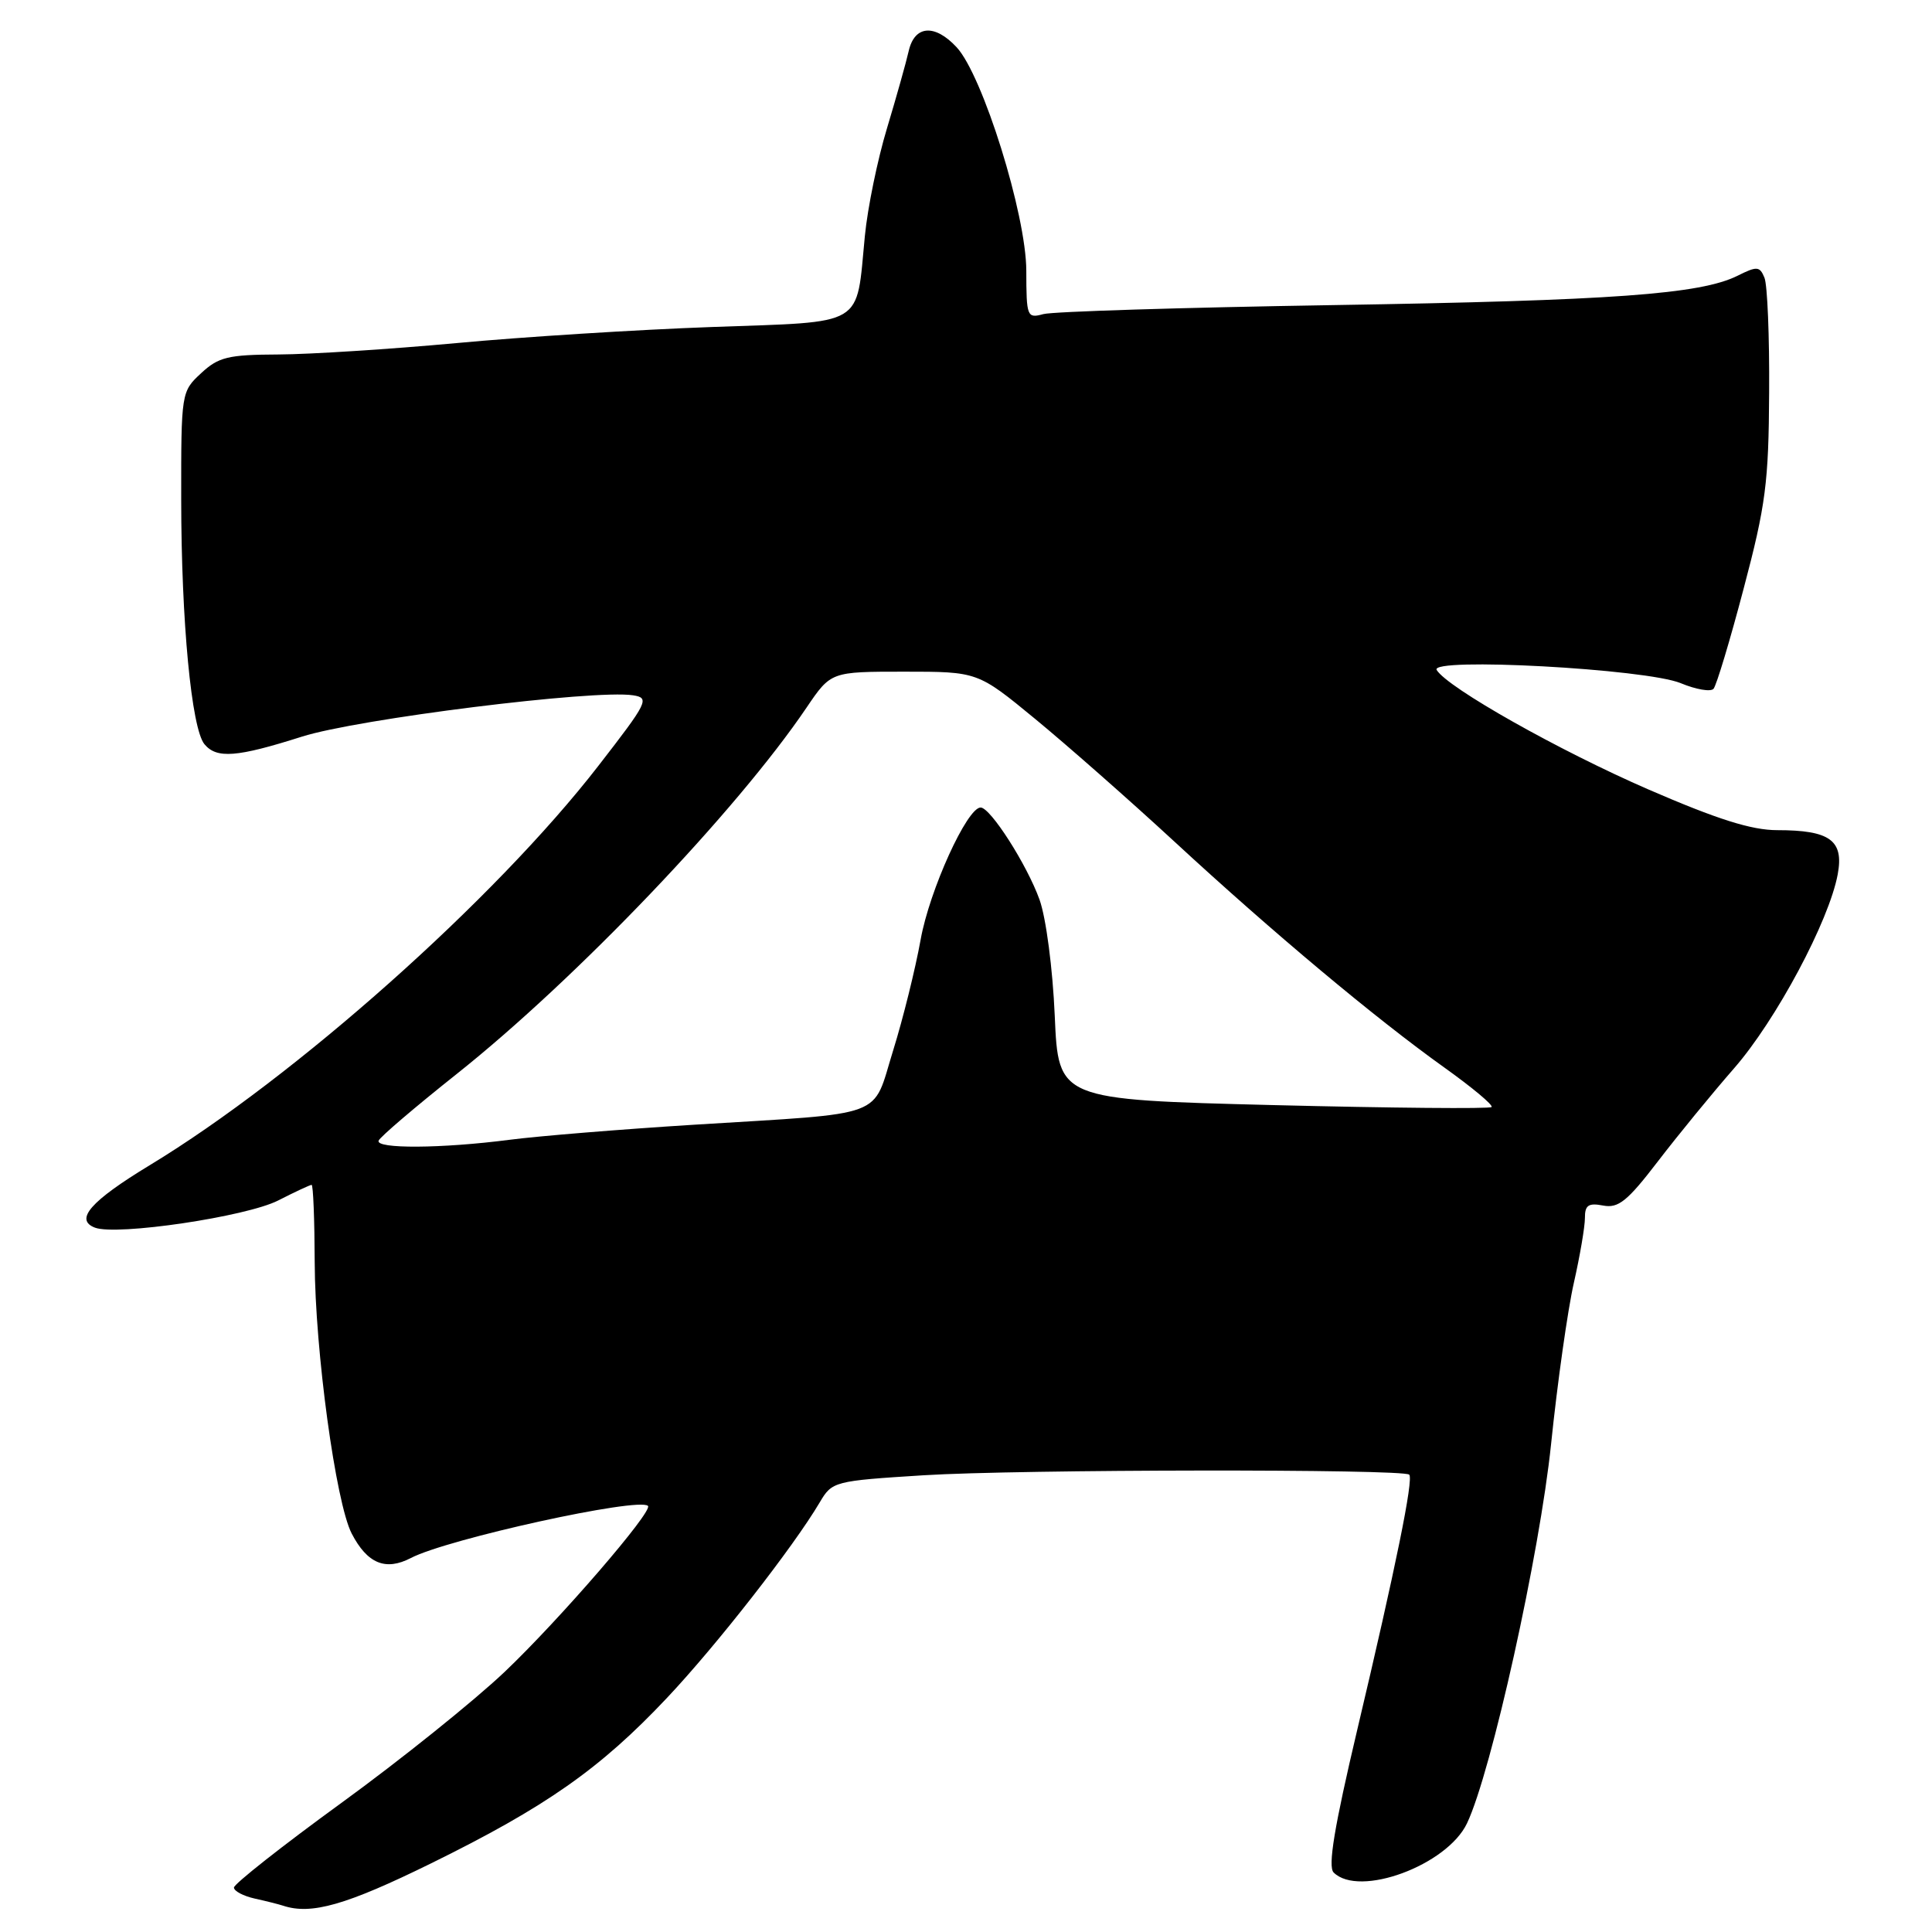 <?xml version="1.0" encoding="UTF-8" standalone="no"?>
<!DOCTYPE svg PUBLIC "-//W3C//DTD SVG 1.1//EN" "http://www.w3.org/Graphics/SVG/1.1/DTD/svg11.dtd" >
<svg xmlns="http://www.w3.org/2000/svg" xmlns:xlink="http://www.w3.org/1999/xlink" version="1.1" viewBox="0 0 256 256">
 <g >
 <path fill="currentColor"
d=" M 57.11 246.91 C 72.30 239.44 79.52 234.38 88.36 225.00 C 94.91 218.06 105.13 204.98 108.62 199.07 C 110.26 196.29 110.50 196.23 122.39 195.48 C 135.01 194.69 185.96 194.63 186.73 195.40 C 187.32 195.99 184.96 207.61 179.83 229.26 C 176.81 242.04 175.93 247.33 176.71 248.11 C 180.08 251.48 191.75 247.16 194.39 241.59 C 197.62 234.77 204.02 205.91 205.53 191.31 C 206.37 183.16 207.73 173.57 208.54 170.00 C 209.35 166.43 210.01 162.55 210.01 161.39 C 210.00 159.69 210.48 159.37 212.42 159.74 C 214.44 160.13 215.64 159.16 219.67 153.90 C 222.33 150.43 226.88 144.87 229.78 141.55 C 235.34 135.18 242.37 122.02 243.51 115.84 C 244.34 111.35 242.48 110.00 235.49 110.00 C 232.09 110.00 227.56 108.57 218.43 104.61 C 206.58 99.46 191.82 91.14 190.37 88.78 C 189.30 87.06 218.15 88.62 222.72 90.53 C 224.72 91.36 226.67 91.70 227.05 91.27 C 227.43 90.85 229.23 84.88 231.04 78.00 C 233.97 66.94 234.36 63.94 234.42 52.00 C 234.47 44.58 234.19 37.74 233.80 36.80 C 233.17 35.27 232.81 35.25 230.23 36.54 C 225.30 38.99 213.74 39.83 176.50 40.43 C 156.70 40.75 139.49 41.28 138.25 41.62 C 136.09 42.21 136.00 41.98 135.99 35.87 C 135.98 28.45 130.21 9.96 126.75 6.25 C 123.85 3.14 121.19 3.35 120.41 6.75 C 120.07 8.26 118.77 12.88 117.53 17.00 C 116.28 21.12 114.96 27.54 114.60 31.26 C 113.41 43.46 114.89 42.59 94.33 43.33 C 84.53 43.68 69.30 44.64 60.50 45.46 C 51.70 46.27 41.08 46.95 36.90 46.97 C 30.23 47.00 28.96 47.30 26.65 49.45 C 24.02 51.88 24.00 52.02 24.01 66.20 C 24.02 82.32 25.37 96.53 27.09 98.61 C 28.71 100.56 31.38 100.35 40.00 97.61 C 47.42 95.25 78.75 91.34 83.88 92.13 C 86.12 92.48 85.86 93.00 79.27 101.50 C 65.60 119.14 39.12 142.71 19.85 154.39 C 12.00 159.15 9.84 161.62 12.58 162.67 C 15.45 163.77 32.64 161.22 36.86 159.07 C 39.09 157.93 41.09 157.00 41.29 157.00 C 41.50 157.00 41.68 161.61 41.70 167.25 C 41.74 178.93 44.49 199.12 46.60 203.20 C 48.67 207.19 51.09 208.19 54.45 206.44 C 59.32 203.91 84.64 198.35 85.86 199.54 C 86.57 200.23 74.12 214.64 66.87 221.53 C 62.80 225.39 53.06 233.21 45.23 238.90 C 37.40 244.59 31.00 249.64 31.00 250.11 C 31.00 250.58 32.24 251.23 33.75 251.57 C 35.26 251.90 36.95 252.33 37.50 252.51 C 41.24 253.76 45.88 252.43 57.11 246.91 Z  M 50.17 151.14 C 50.35 150.66 55.00 146.69 60.50 142.32 C 76.33 129.74 97.63 107.43 106.88 93.75 C 110.10 89.00 110.10 89.00 119.82 89.00 C 129.55 89.00 129.55 89.00 137.15 95.25 C 141.33 98.69 149.65 106.01 155.63 111.53 C 168.69 123.59 182.27 134.95 191.39 141.46 C 195.07 144.09 197.89 146.44 197.64 146.69 C 197.39 146.94 184.37 146.82 168.71 146.43 C 140.24 145.71 140.24 145.71 139.76 134.60 C 139.49 128.36 138.61 121.62 137.74 119.20 C 136.08 114.58 131.24 107.00 129.94 107.00 C 128.14 107.00 123.16 117.97 121.99 124.50 C 121.30 128.35 119.66 134.97 118.34 139.21 C 115.51 148.30 117.87 147.42 92.00 149.03 C 82.38 149.63 71.35 150.53 67.50 151.03 C 58.53 152.19 49.74 152.25 50.17 151.14 Z "/>
</g>
</svg>